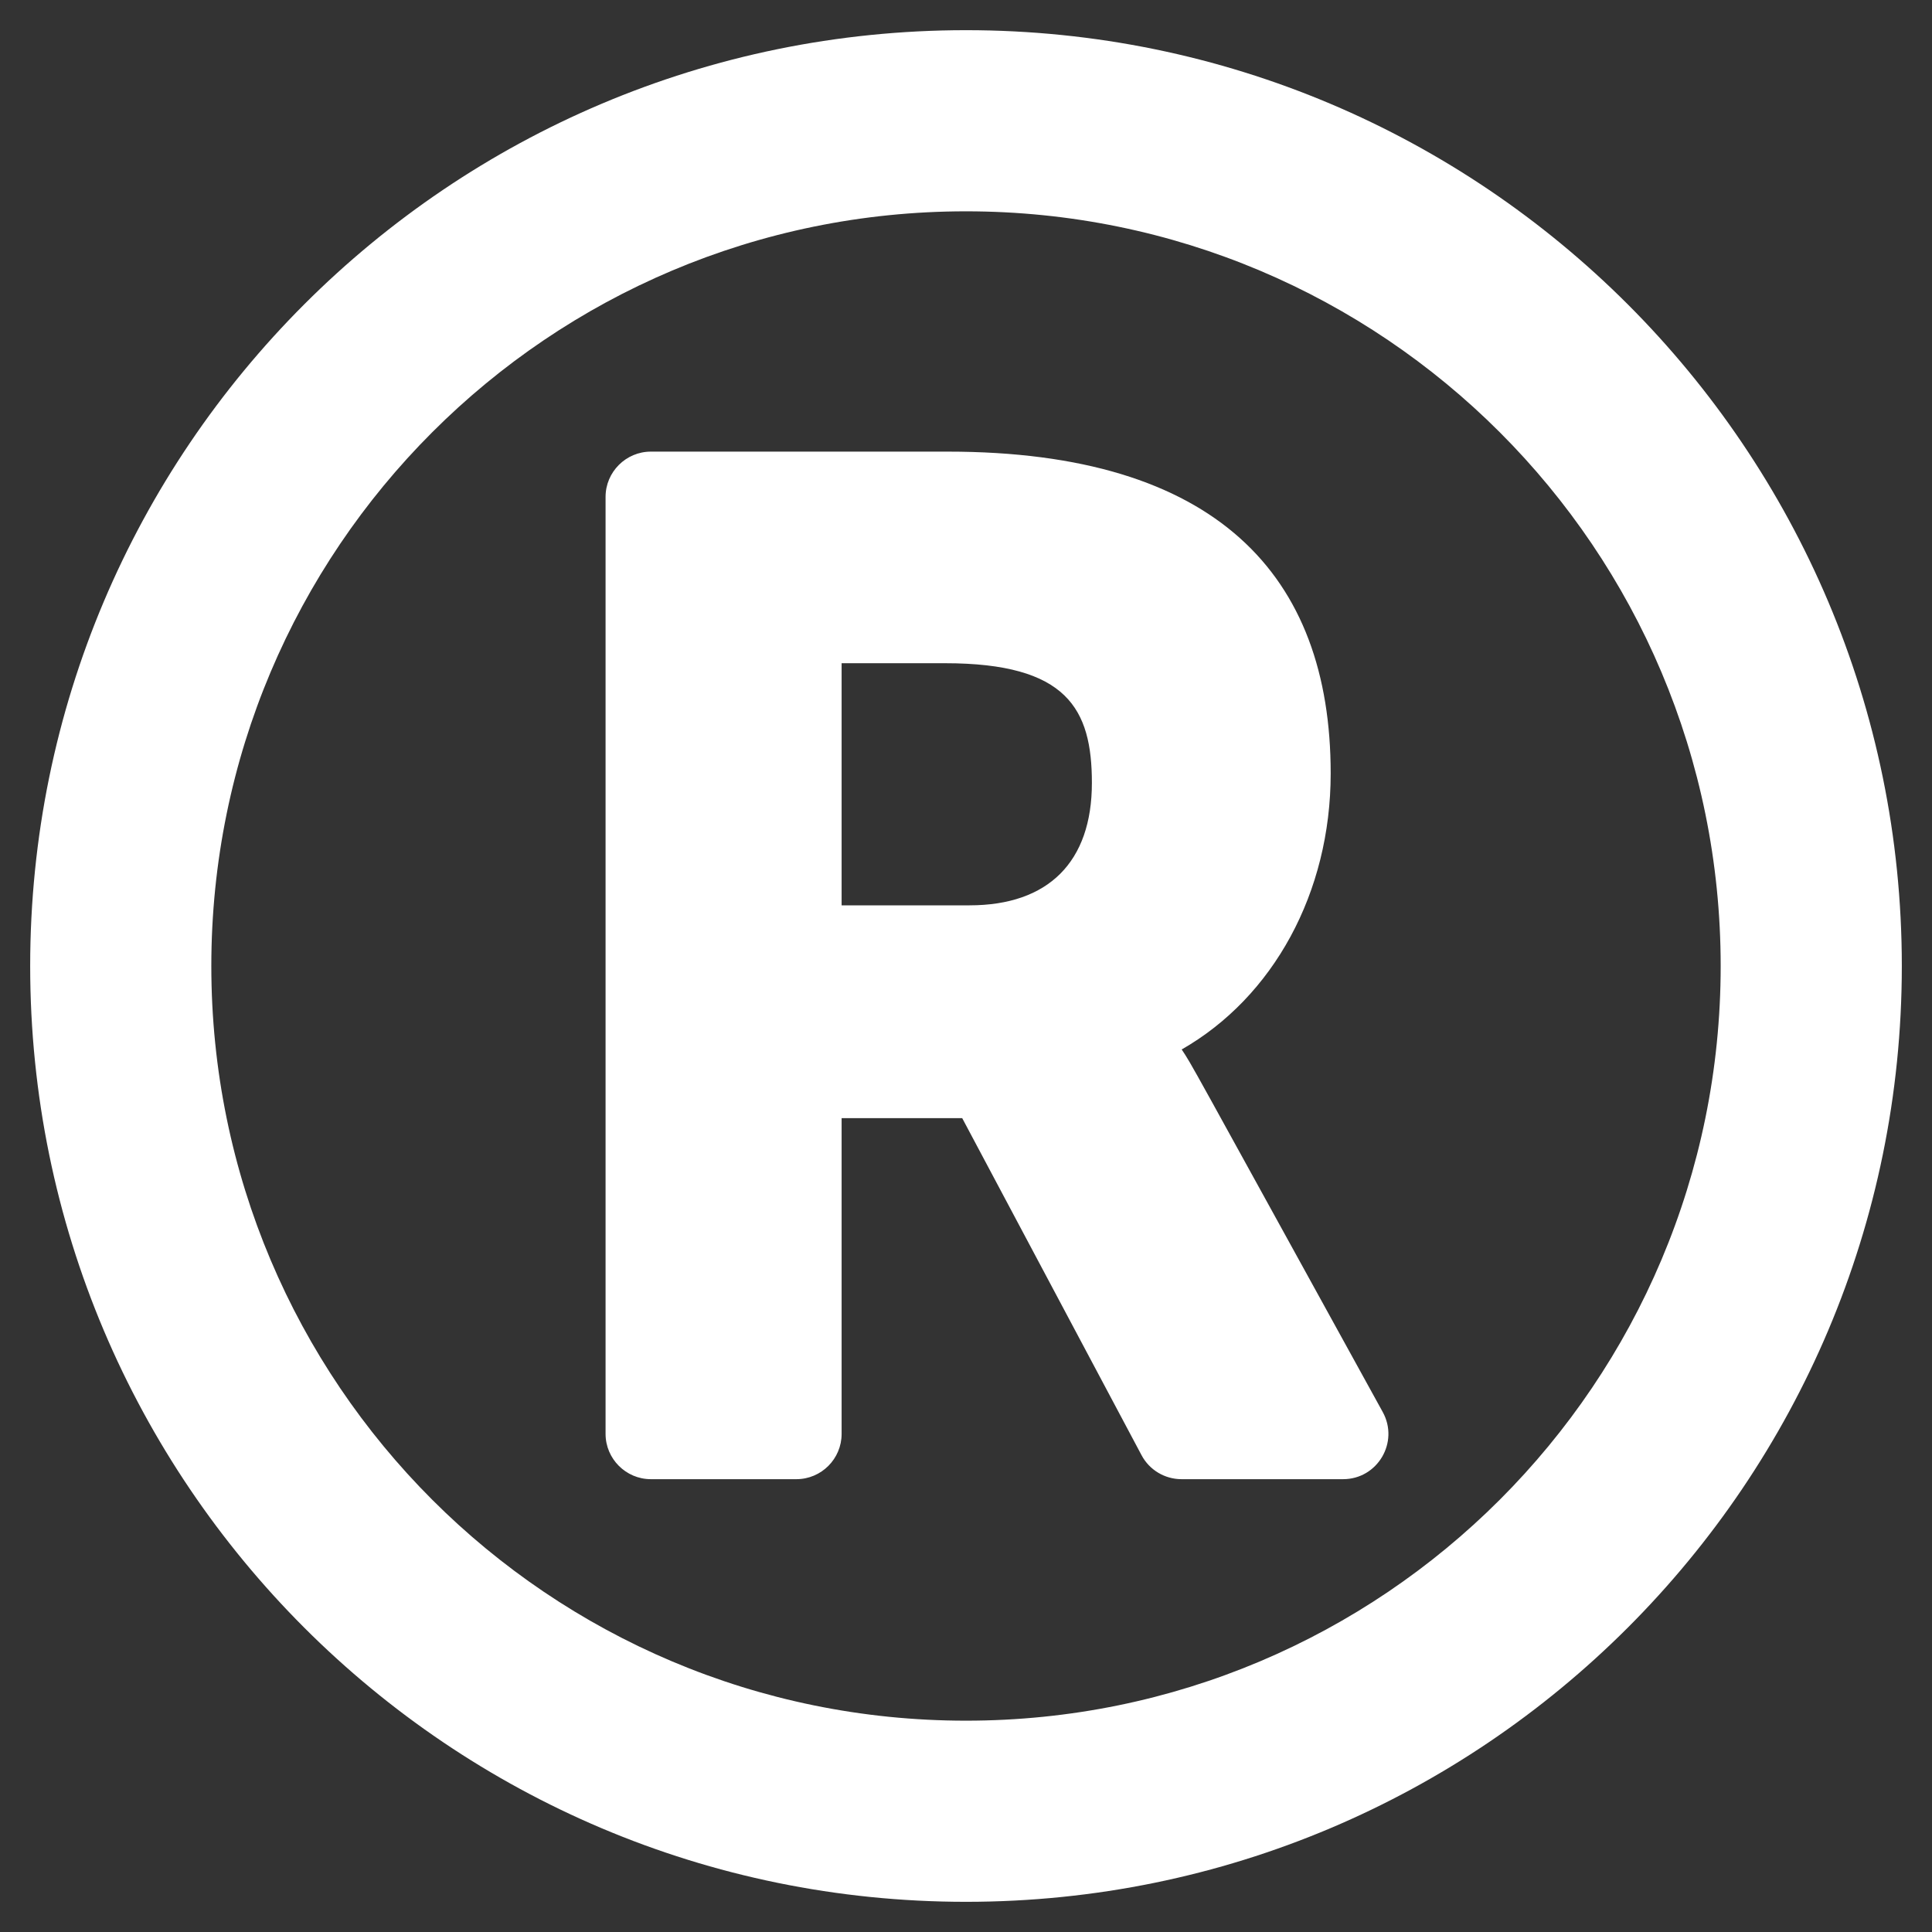 <?xml version="1.0" encoding="UTF-8"?>
<svg xmlns="http://www.w3.org/2000/svg" xmlns:xlink="http://www.w3.org/1999/xlink" width="50pt" height="50pt" viewBox="0 0 50 50" version="1.1">
<rect x="0" y="0" width="50" height="50" fill="#333333" stroke="none"/>
<g id="surface1">
<path style=" stroke:none;fill-rule:nonzero;fill:rgb(100%,100%,100%);fill-opacity:1;" d="M 25 0.781 C 11.625 0.781 0.781 11.625 0.781 25 C 0.781 38.375 11.625 49.219 25 49.219 C 38.375 49.219 49.219 38.375 49.219 25 C 49.219 11.625 38.375 0.781 25 0.781 Z M 25 44.531 C 14.207 44.531 5.469 35.797 5.469 25 C 5.469 14.207 14.203 5.469 25 5.469 C 35.793 5.469 44.531 14.203 44.531 25 C 44.531 35.793 35.797 44.531 25 44.531 Z M 35.785 36.543 C 30.605 27.141 30.879 27.613 30.582 27.16 C 32.953 25.805 34.438 23.102 34.438 20.016 C 34.438 14.887 31.484 11.688 24.527 11.688 L 16.844 11.688 C 16.199 11.688 15.672 12.215 15.672 12.859 L 15.672 37.109 C 15.672 37.754 16.199 38.281 16.844 38.281 L 20.609 38.281 C 21.258 38.281 21.781 37.754 21.781 37.109 L 21.781 28.938 L 24.902 28.938 L 29.543 37.66 C 29.746 38.043 30.145 38.281 30.578 38.281 L 34.758 38.281 C 35.652 38.281 36.215 37.324 35.785 36.543 Z M 25.09 23.43 L 21.781 23.43 L 21.781 17.164 L 24.457 17.164 C 27.621 17.164 28.258 18.348 28.258 20.262 C 28.258 22.305 27.133 23.43 25.09 23.43 Z M 25.09 23.43 "/>
</g>
</svg>
